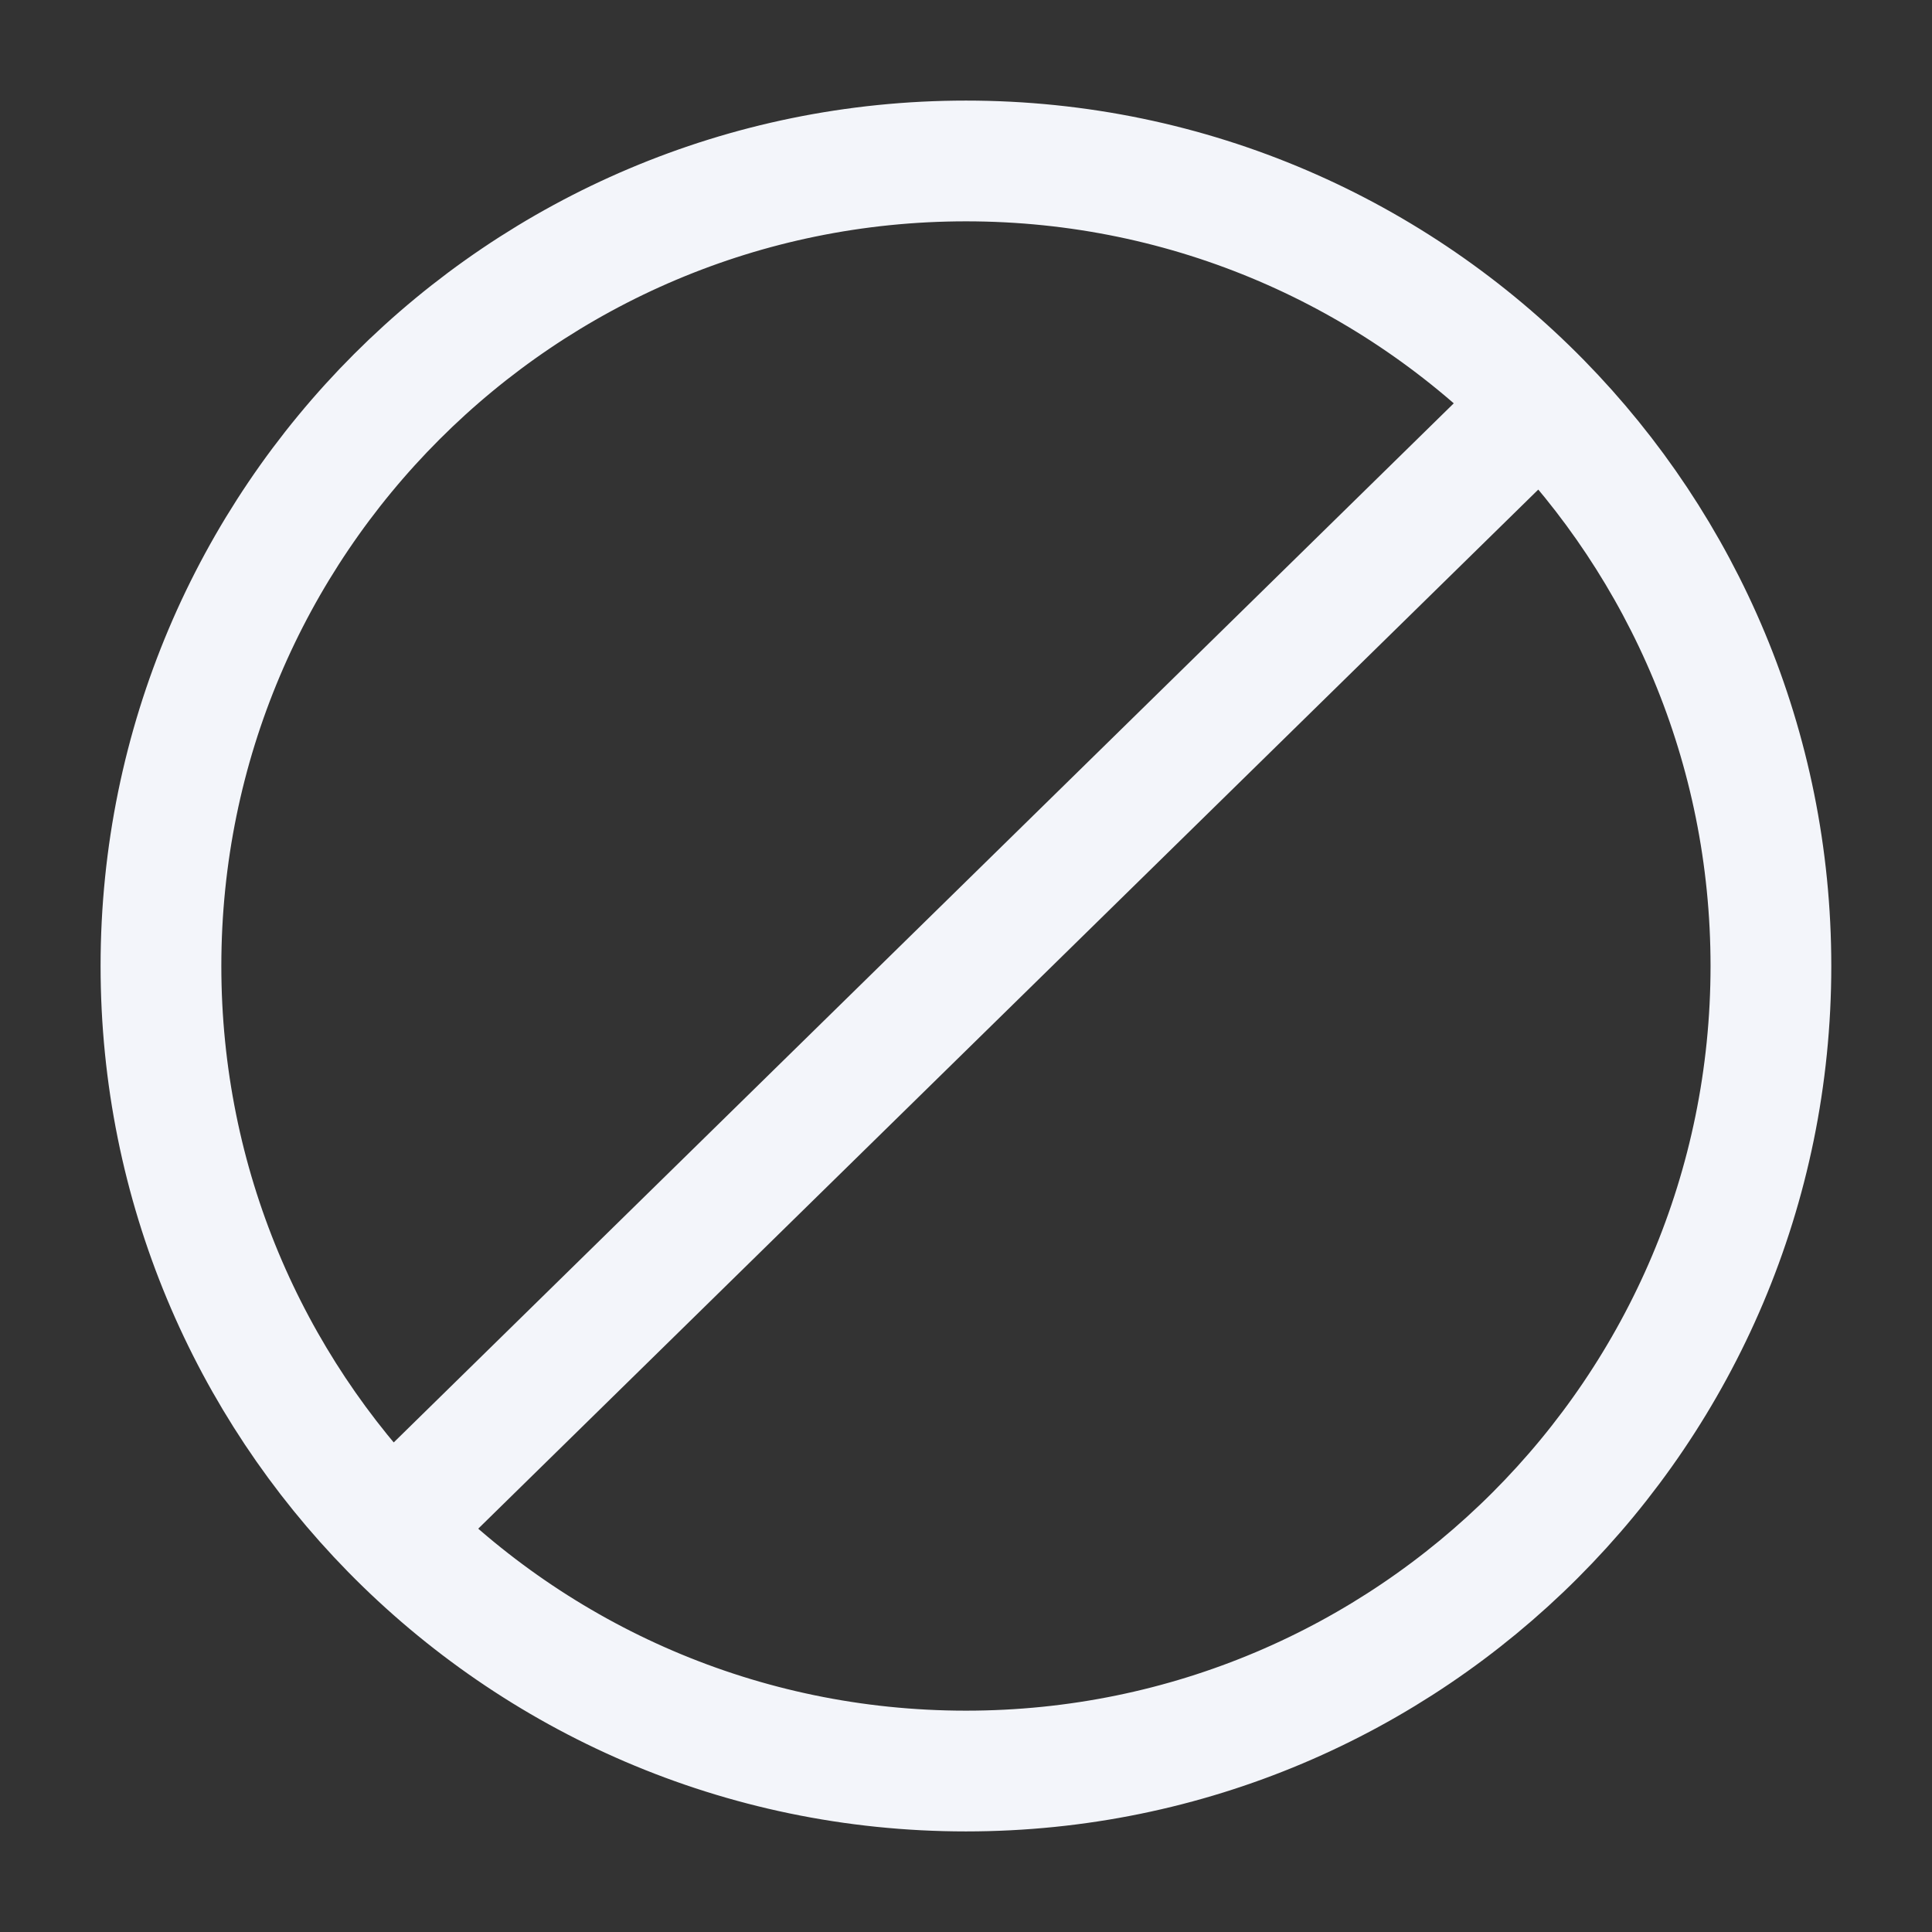 <svg width="16" height="16" viewBox="0 0 16 16" fill="none" xmlns="http://www.w3.org/2000/svg">
<rect x="0" y="0" width="16" height="16" fill="#333333" stroke="none"/>
<g clip-path="url(#clip0_3675_40394)">
<path d="M12.761 3.333C11.551 2.099 9.865 1.333 8 1.333C4.318 1.333 1.333 4.318 1.333 8C1.333 9.817 2.06 11.464 3.239 12.667M12.761 3.333C13.94 4.536 14.666 6.183 14.666 8C14.666 11.682 11.681 14.667 8 14.667C6.135 14.667 4.449 13.901 3.239 12.667M12.761 3.333L3.239 12.667" stroke="#F3F5FA" stroke-linecap="round" stroke-linejoin="round"/>
</g>
<defs>
<clipPath id="clip0_3675_40394">
<rect width="16" height="16" fill="white"/>
</clipPath>
</defs>
</svg>
